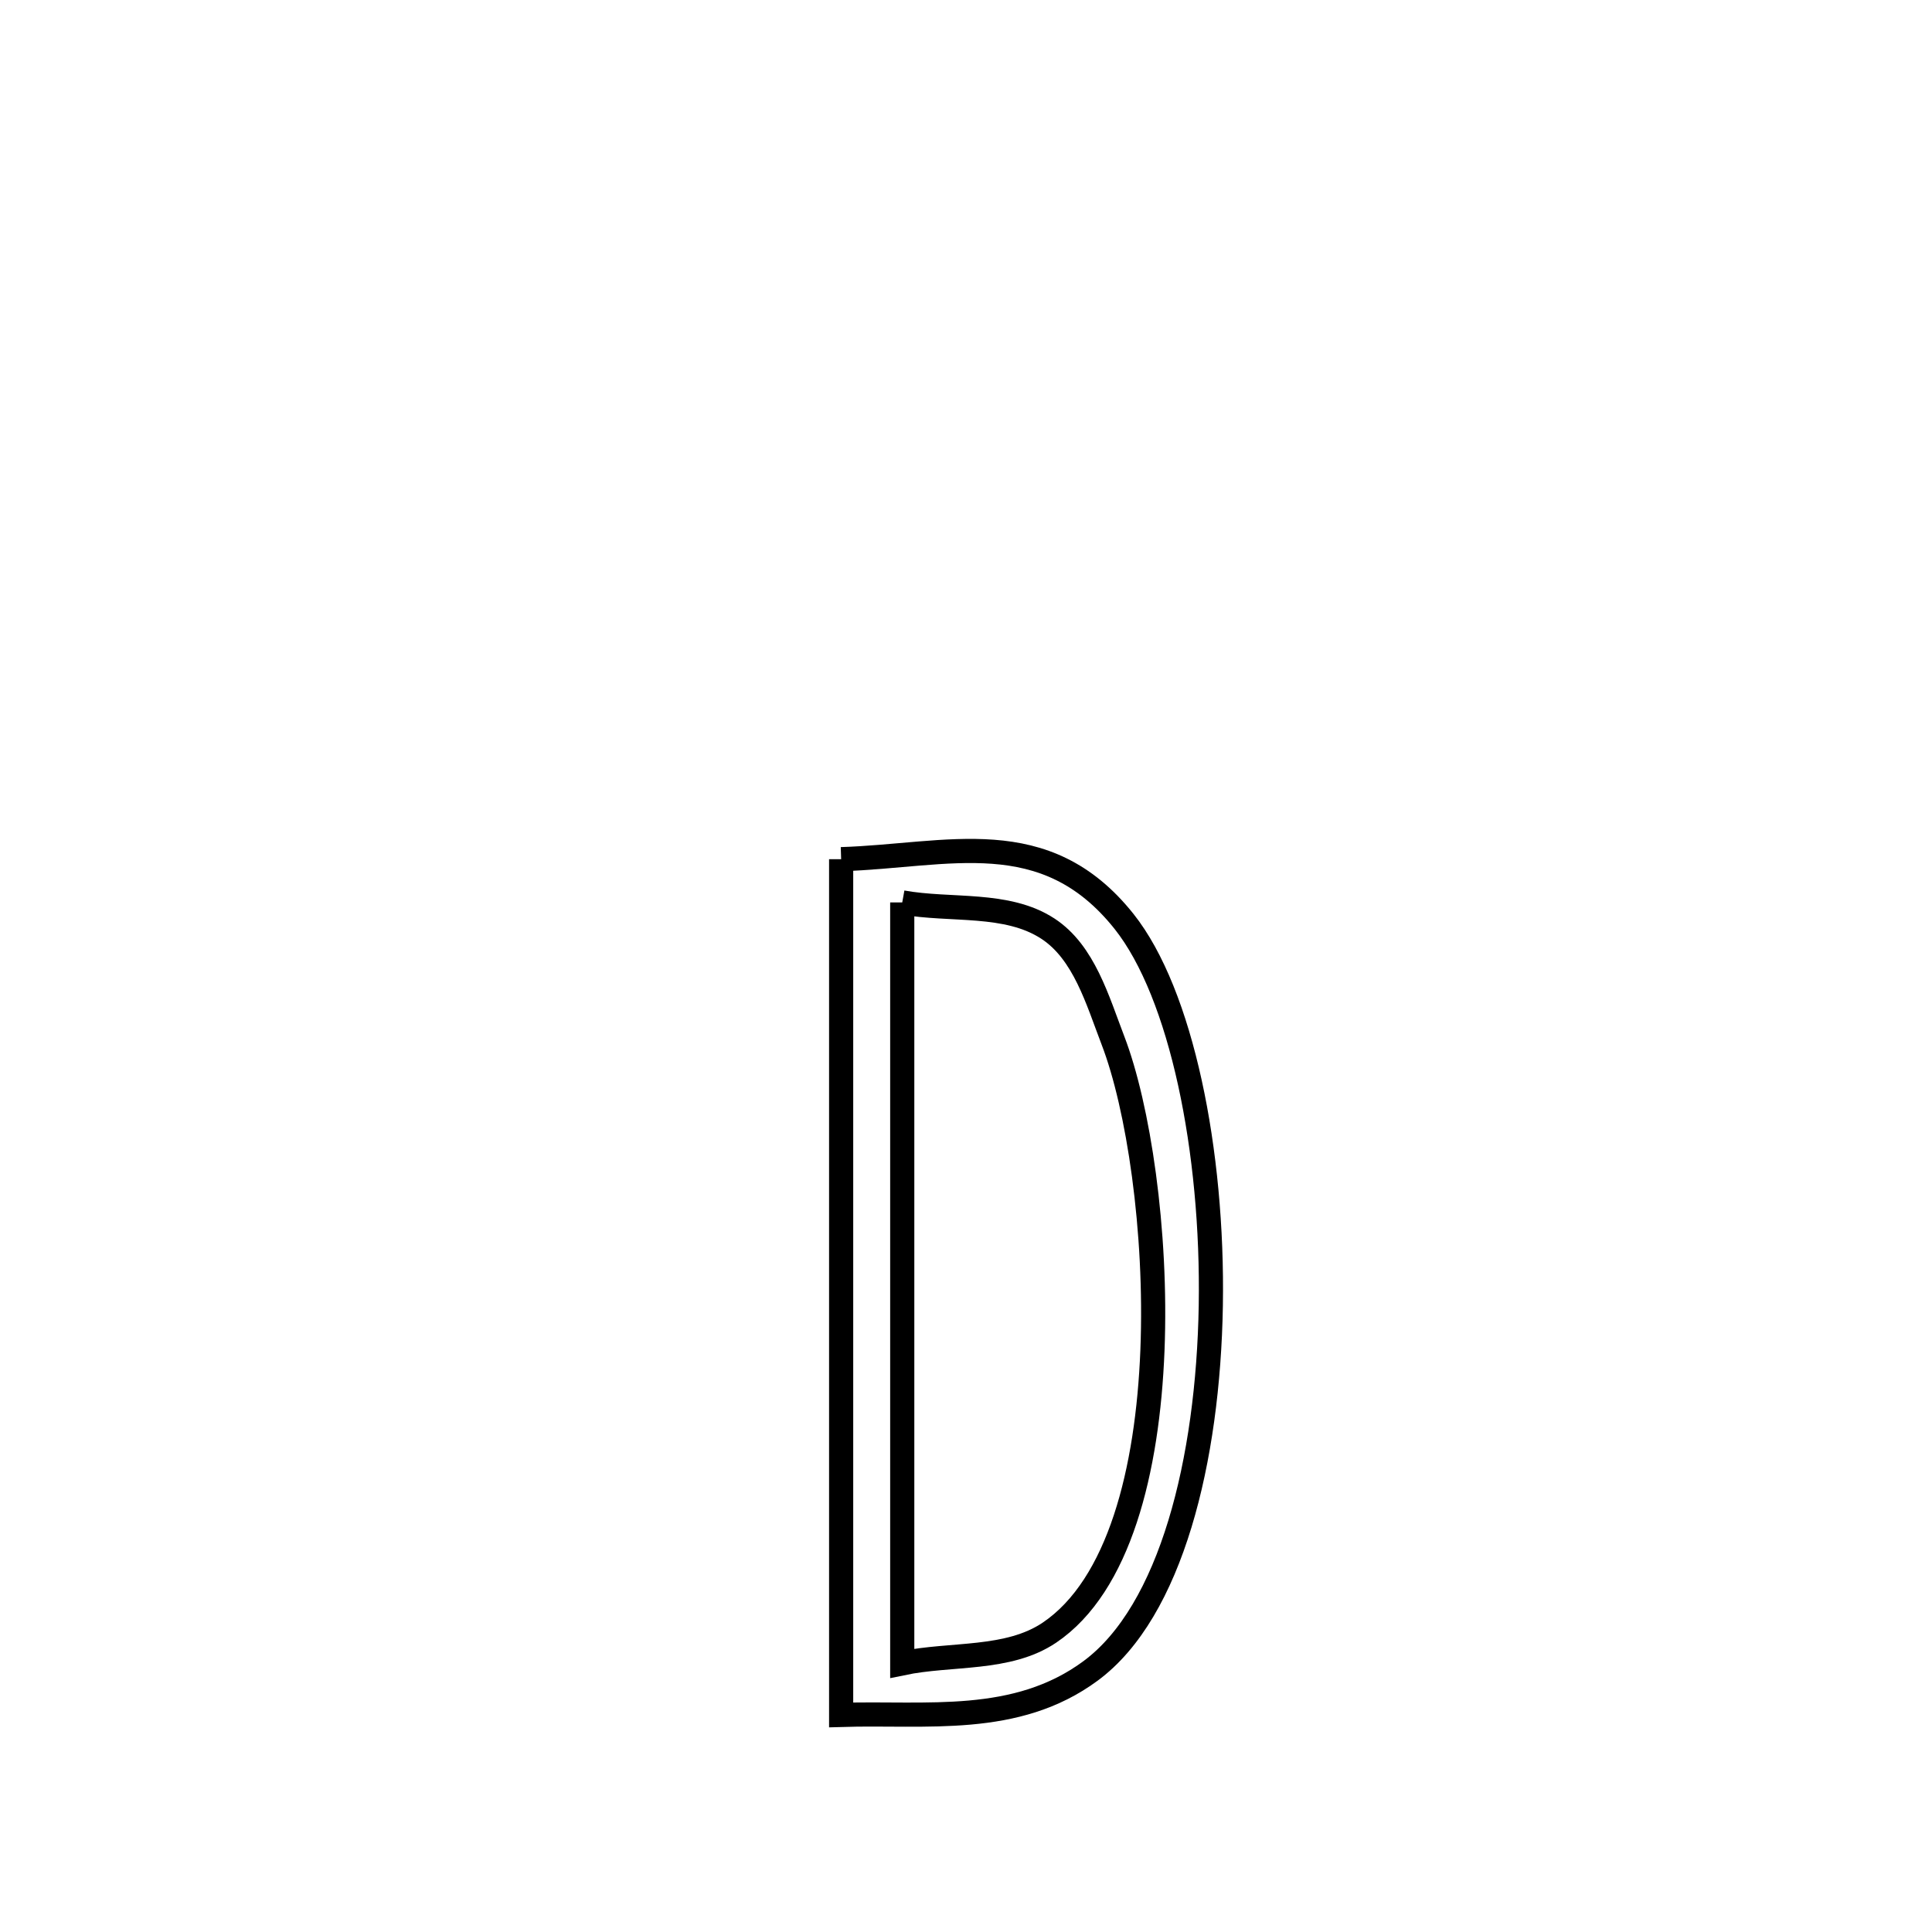 <svg xmlns="http://www.w3.org/2000/svg" viewBox="0.0 0.0 24.0 24.0" height="200px" width="200px"><path fill="none" stroke="black" stroke-width=".3" stroke-opacity="1.0"  filling="0" d="M10.449 10.673 L10.449 10.673 C11.781 10.631 12.98 10.212 13.963 11.446 C14.676 12.343 15.073 14.301 15.041 16.22 C15.009 18.138 14.548 20.017 13.548 20.756 C12.621 21.441 11.508 21.27 10.449 21.303 L10.449 21.303 C10.449 19.531 10.449 17.76 10.449 15.988 C10.449 14.217 10.449 12.445 10.449 10.673 L10.449 10.673"></path>
<path fill="none" stroke="black" stroke-width=".3" stroke-opacity="1.0"  filling="0" d="M11.208 11.21 L11.208 11.21 C11.812 11.319 12.506 11.201 13.019 11.537 C13.467 11.831 13.634 12.426 13.826 12.926 C14.139 13.741 14.375 15.287 14.316 16.776 C14.257 18.265 13.903 19.696 13.037 20.281 C12.521 20.629 11.817 20.535 11.208 20.662 L11.208 20.662 C11.208 19.087 11.208 17.511 11.208 15.936 C11.208 14.361 11.208 12.786 11.208 11.21 L11.208 11.21"></path></svg>